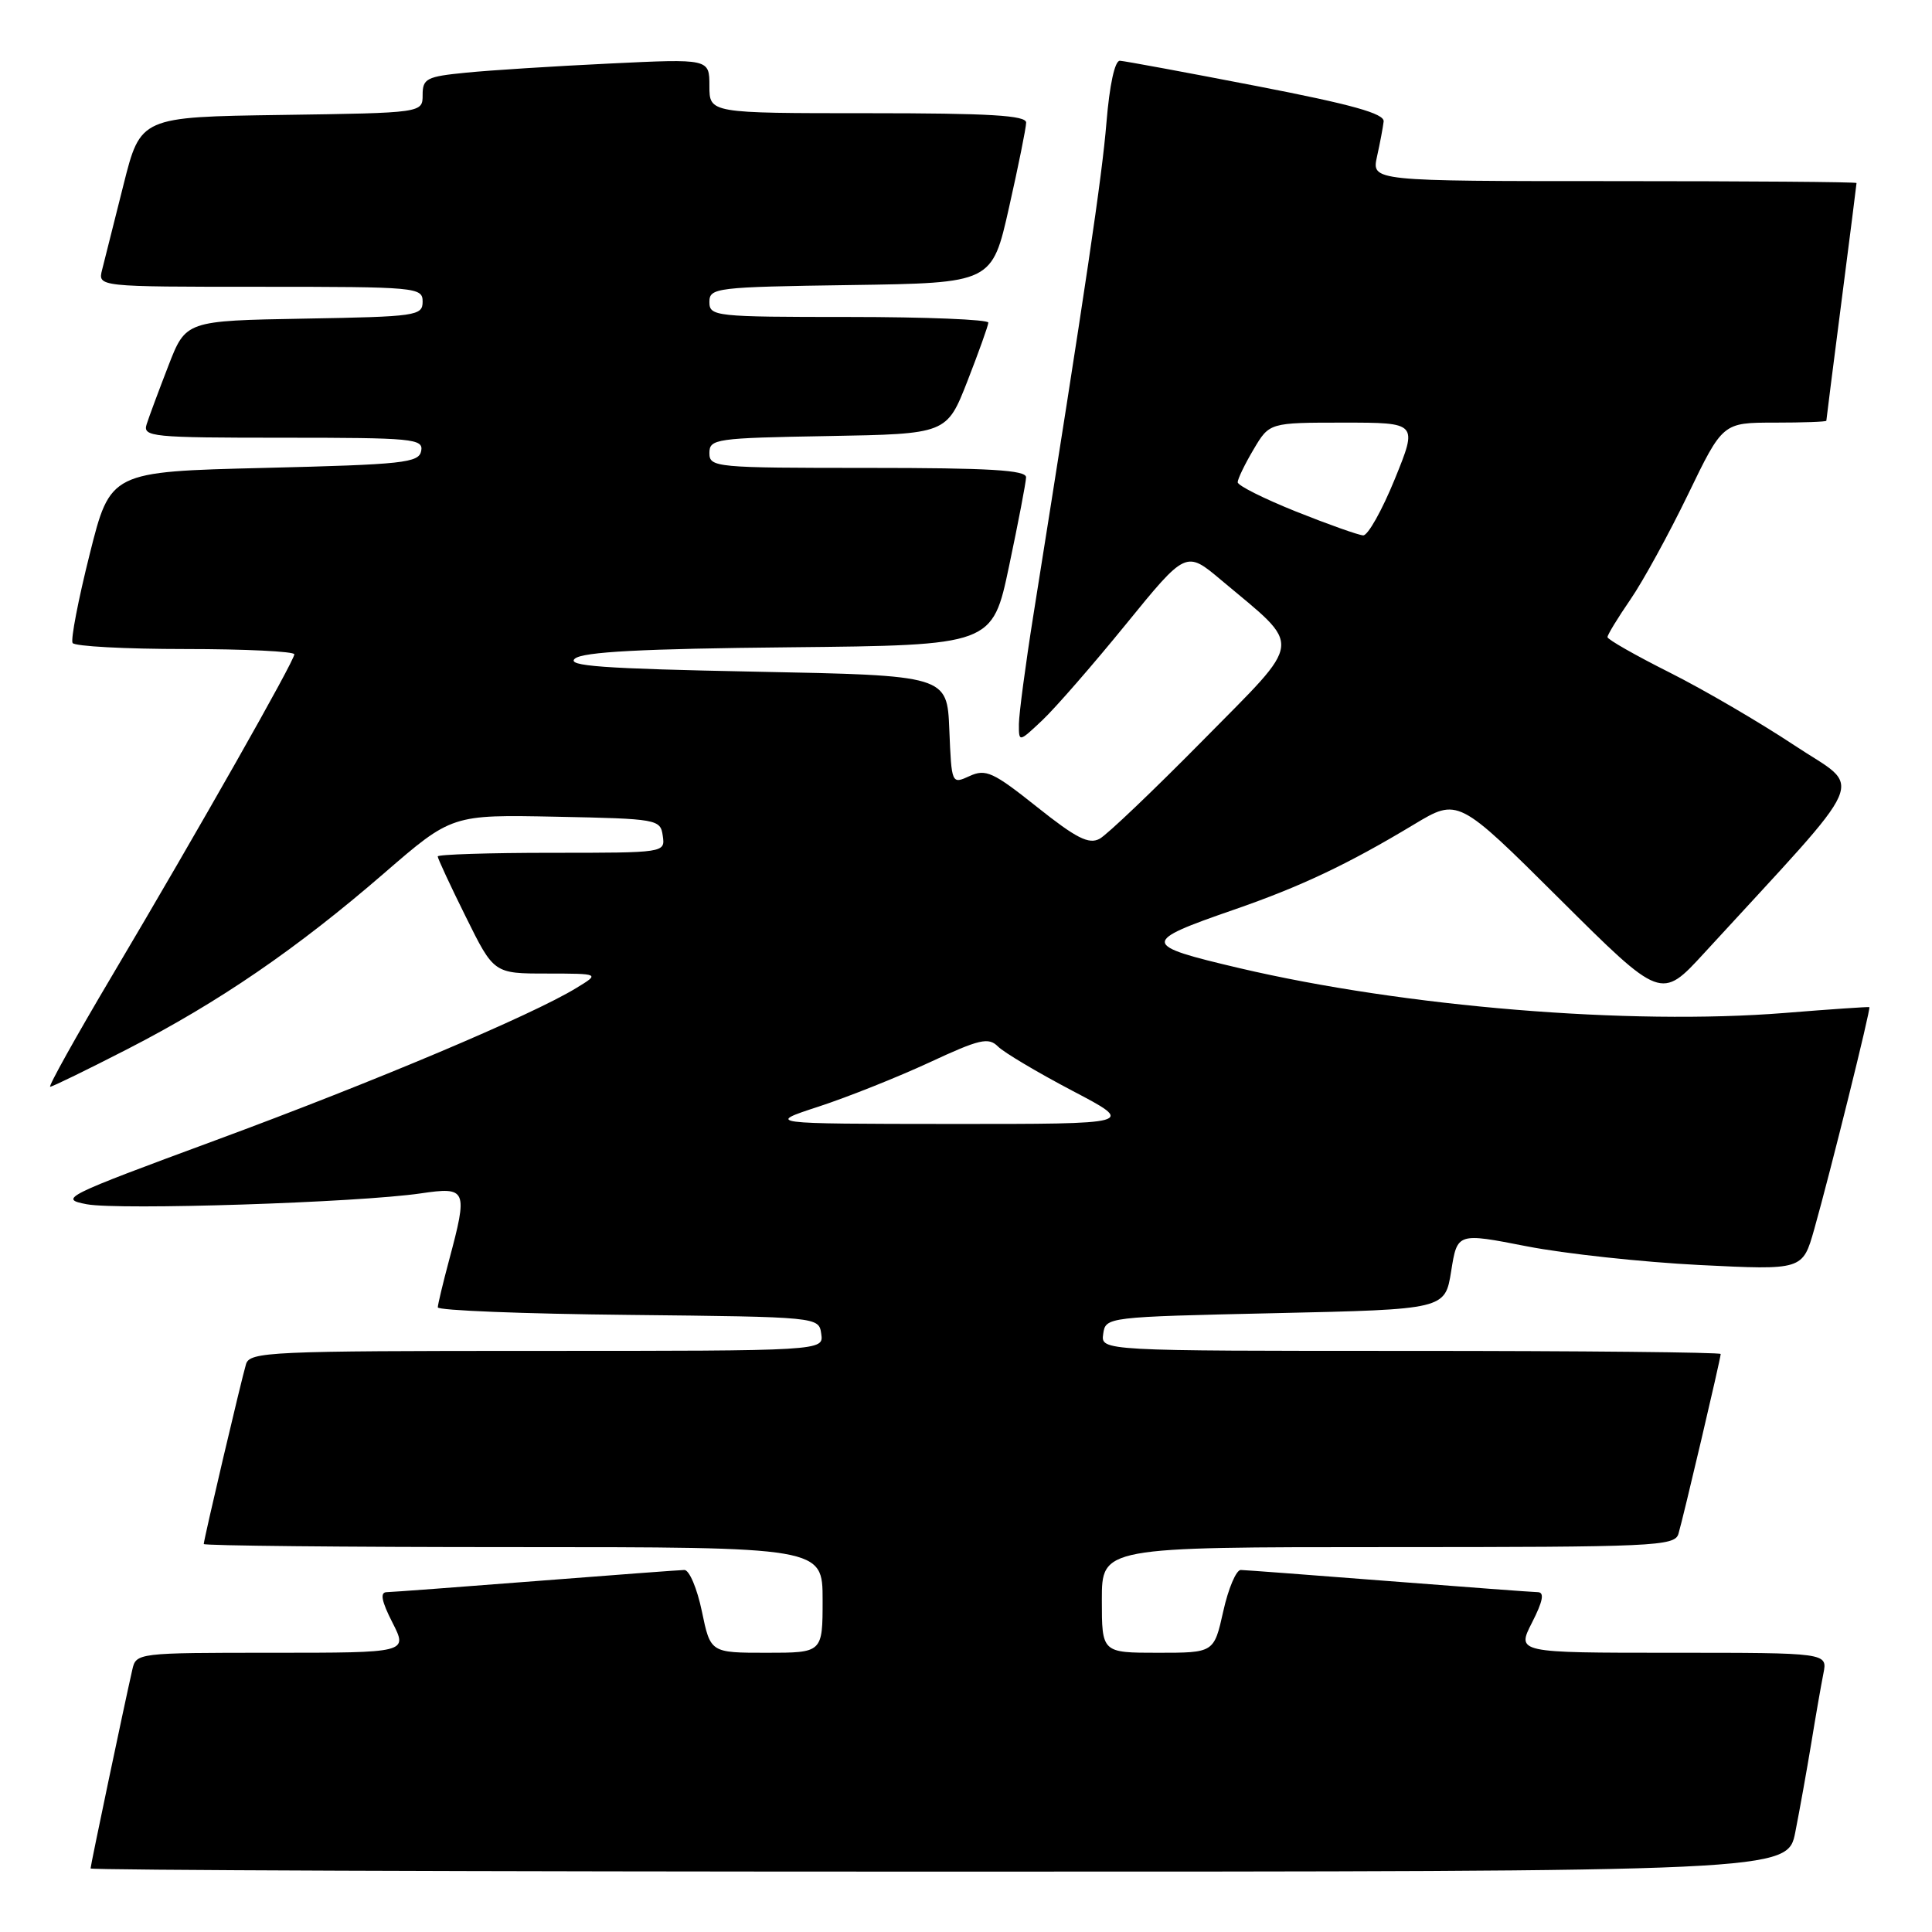 <?xml version="1.0" encoding="UTF-8" standalone="no"?>
<!DOCTYPE svg PUBLIC "-//W3C//DTD SVG 1.1//EN" "http://www.w3.org/Graphics/SVG/1.1/DTD/svg11.dtd" >
<svg xmlns="http://www.w3.org/2000/svg" xmlns:xlink="http://www.w3.org/1999/xlink" version="1.1" viewBox="0 0 256 256">
 <g >
 <path fill="currentColor"
d=" M 237.89 242.75 C 238.46 239.86 239.41 234.57 240.00 231.00 C 240.58 227.43 241.31 223.26 241.61 221.75 C 242.16 219.00 242.16 219.00 221.56 219.00 C 200.96 219.00 200.96 219.00 203.00 215.00 C 204.45 212.16 204.67 210.99 203.77 210.97 C 203.07 210.96 194.18 210.29 184.00 209.50 C 173.82 208.71 165.01 208.04 164.41 208.03 C 163.81 208.01 162.76 210.47 162.09 213.50 C 160.86 219.00 160.86 219.00 153.43 219.00 C 146.00 219.00 146.00 219.00 146.00 212.00 C 146.00 205.00 146.00 205.00 183.93 205.00 C 219.19 205.00 221.90 204.88 222.40 203.25 C 223.02 201.18 228.00 180.01 228.00 179.41 C 228.00 179.19 209.52 179.00 186.93 179.00 C 145.86 179.00 145.86 179.00 146.18 176.75 C 146.50 174.51 146.60 174.50 168.99 174.00 C 191.48 173.50 191.48 173.50 192.29 168.42 C 193.10 163.34 193.10 163.34 202.30 165.14 C 207.36 166.13 217.66 167.24 225.18 167.62 C 238.86 168.30 238.86 168.30 240.39 162.90 C 242.54 155.29 247.93 133.58 247.70 133.45 C 247.59 133.39 242.55 133.73 236.50 134.22 C 215.91 135.87 186.13 133.42 164.22 128.28 C 151.20 125.22 151.16 124.81 163.50 120.54 C 172.37 117.47 178.60 114.52 187.35 109.25 C 193.20 105.73 193.20 105.73 206.66 119.12 C 220.11 132.50 220.11 132.50 225.81 126.29 C 248.22 101.86 246.92 104.86 237.75 98.75 C 233.21 95.74 225.79 91.40 221.25 89.12 C 216.71 86.84 213.00 84.73 213.00 84.42 C 213.00 84.11 214.36 81.88 216.03 79.45 C 217.70 77.03 221.13 70.76 223.67 65.52 C 228.27 56.00 228.27 56.00 235.14 56.00 C 238.91 56.00 242.00 55.89 242.00 55.75 C 242.00 55.61 242.90 48.53 244.00 40.00 C 245.10 31.47 246.00 24.39 246.00 24.25 C 246.00 24.11 231.54 24.00 213.88 24.00 C 181.75 24.00 181.75 24.00 182.46 20.75 C 182.86 18.96 183.25 16.87 183.34 16.10 C 183.46 15.05 179.16 13.85 166.50 11.40 C 157.15 9.59 149.00 8.08 148.39 8.05 C 147.72 8.02 147.02 11.24 146.61 16.25 C 146.01 23.54 143.96 37.34 136.93 81.50 C 135.88 88.10 135.02 94.60 135.01 95.94 C 135.00 98.37 135.00 98.37 138.11 95.44 C 139.83 93.82 144.81 88.10 149.19 82.72 C 157.15 72.94 157.15 72.94 161.82 76.87 C 172.70 86.01 172.88 84.41 159.42 98.07 C 152.86 104.72 146.70 110.60 145.71 111.14 C 144.28 111.92 142.61 111.07 137.40 106.92 C 131.60 102.30 130.62 101.85 128.48 102.83 C 126.09 103.92 126.09 103.92 125.79 96.71 C 125.50 89.50 125.50 89.50 100.09 89.00 C 79.76 88.60 74.99 88.25 76.18 87.27 C 77.26 86.37 85.05 85.96 104.58 85.77 C 131.50 85.50 131.50 85.50 133.71 75.00 C 134.93 69.22 135.94 63.94 135.96 63.25 C 135.99 62.29 131.15 62.00 115.00 62.00 C 94.76 62.00 94.00 61.93 94.00 60.03 C 94.00 58.15 94.83 58.04 109.72 57.78 C 125.45 57.50 125.45 57.50 128.19 50.50 C 129.69 46.65 130.94 43.16 130.96 42.75 C 130.98 42.34 122.67 42.00 112.50 42.00 C 94.74 42.00 94.00 41.92 94.00 40.02 C 94.00 38.13 94.83 38.03 112.73 37.77 C 131.45 37.50 131.45 37.50 133.70 27.50 C 134.94 22.00 135.96 16.94 135.97 16.25 C 135.99 15.29 131.15 15.00 115.00 15.00 C 94.00 15.00 94.00 15.00 94.00 11.39 C 94.00 7.78 94.00 7.78 80.75 8.42 C 73.46 8.77 64.91 9.31 61.75 9.63 C 56.52 10.14 56.00 10.41 56.00 12.58 C 56.00 14.96 56.00 14.96 37.31 15.23 C 18.62 15.50 18.62 15.50 16.36 24.50 C 15.12 29.45 13.84 34.51 13.53 35.75 C 12.96 38.00 12.96 38.00 34.48 38.00 C 55.24 38.00 56.00 38.07 56.00 39.97 C 56.00 41.85 55.17 41.96 40.31 42.22 C 24.62 42.50 24.62 42.50 22.31 48.47 C 21.04 51.75 19.74 55.24 19.43 56.22 C 18.90 57.88 20.09 58.00 37.51 58.00 C 54.72 58.00 56.12 58.13 55.81 59.75 C 55.51 61.33 53.48 61.55 35.05 62.00 C 14.62 62.50 14.62 62.50 11.88 73.45 C 10.37 79.47 9.35 84.76 9.62 85.20 C 9.90 85.64 16.62 86.00 24.56 86.00 C 32.50 86.00 39.00 86.32 39.00 86.70 C 39.00 87.58 26.39 109.82 14.87 129.25 C 10.06 137.36 6.36 144.00 6.65 144.00 C 6.94 144.00 11.55 141.75 16.89 139.01 C 29.04 132.77 39.31 125.73 50.88 115.72 C 59.87 107.94 59.87 107.94 73.69 108.22 C 87.15 108.49 87.51 108.56 87.82 110.75 C 88.14 113.00 88.13 113.00 73.07 113.00 C 64.78 113.00 58.00 113.22 58.00 113.48 C 58.00 113.75 59.67 117.35 61.72 121.48 C 65.44 129.00 65.44 129.00 72.47 129.00 C 79.50 129.01 79.50 129.01 76.34 130.93 C 70.43 134.54 49.60 143.33 28.57 151.09 C 8.42 158.53 7.75 158.86 11.50 159.57 C 15.81 160.37 47.43 159.35 55.75 158.13 C 61.87 157.23 62.02 157.59 59.50 167.00 C 58.69 170.03 58.02 172.83 58.01 173.23 C 58.01 173.64 69.36 174.09 83.25 174.23 C 108.50 174.50 108.50 174.50 108.82 176.75 C 109.14 179.00 109.14 179.00 71.14 179.00 C 35.81 179.00 33.10 179.12 32.60 180.75 C 31.98 182.82 27.00 203.99 27.00 204.59 C 27.00 204.81 45.45 205.00 68.00 205.00 C 109.00 205.00 109.00 205.00 109.00 212.00 C 109.00 219.00 109.00 219.00 101.57 219.00 C 94.14 219.00 94.14 219.00 93.00 213.50 C 92.37 210.47 91.33 208.01 90.68 208.03 C 90.03 208.04 81.17 208.71 71.00 209.50 C 60.83 210.29 51.93 210.96 51.23 210.97 C 50.33 210.99 50.55 212.16 52.00 215.00 C 54.04 219.00 54.04 219.00 36.04 219.00 C 18.19 219.00 18.03 219.02 17.53 221.25 C 16.46 225.94 12.00 247.18 12.00 247.58 C 12.00 247.81 62.59 248.00 124.43 248.00 C 236.86 248.00 236.86 248.00 237.89 242.75 Z  M 108.50 146.62 C 112.35 145.36 118.94 142.73 123.15 140.78 C 129.81 137.68 130.98 137.41 132.24 138.67 C 133.03 139.46 137.47 142.10 142.09 144.53 C 150.50 148.94 150.50 148.94 126.00 148.93 C 101.50 148.91 101.50 148.91 108.50 146.62 Z  M 171.75 67.79 C 167.49 66.08 164.00 64.34 164.00 63.90 C 164.00 63.47 164.94 61.51 166.10 59.56 C 168.20 56.00 168.20 56.00 178.03 56.00 C 187.86 56.00 187.86 56.00 184.81 63.50 C 183.13 67.62 181.25 70.97 180.63 70.94 C 180.01 70.91 176.01 69.49 171.75 67.79 Z "/>
</g>
</svg>